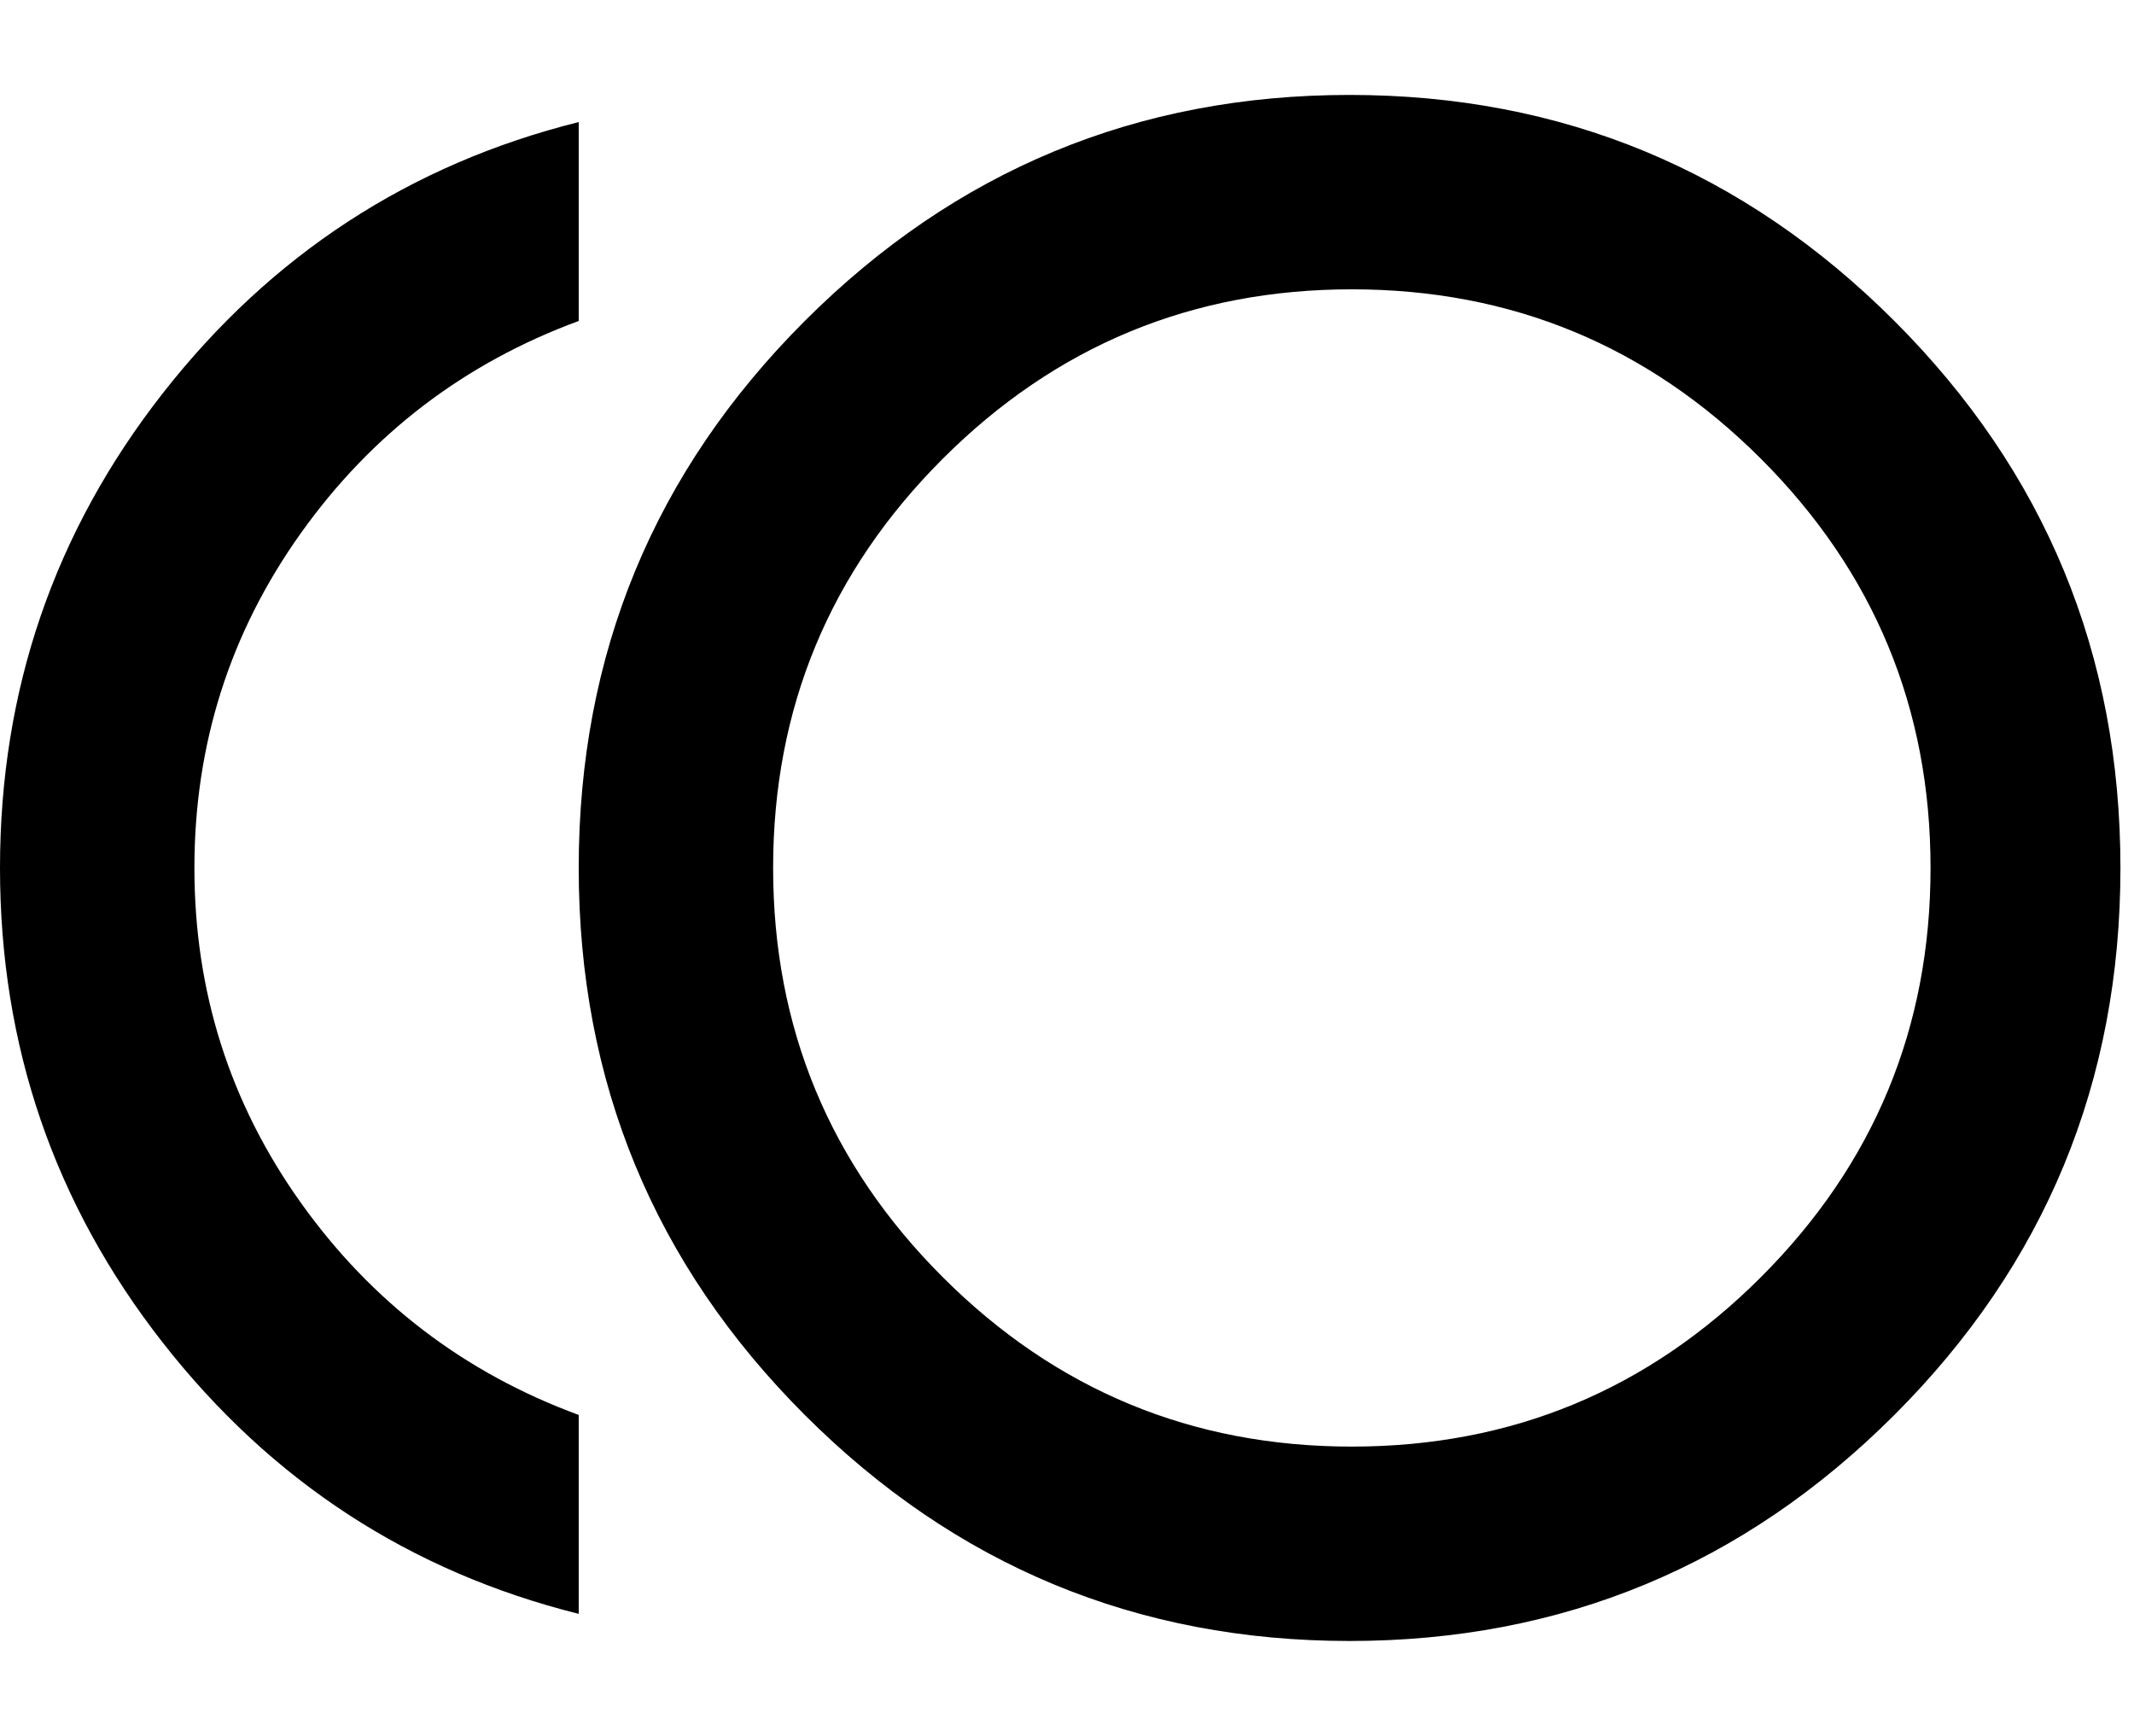 <svg xmlns="http://www.w3.org/2000/svg" xmlns:xlink="http://www.w3.org/1999/xlink" width="472" height="384" viewBox="0 0 472 384"><path fill="currentColor" d="M298.5 21Q369 21 419 71t50 121t-50 121t-120.5 50T178 313t-50-121t50-121t120.5-50m.5 299q53 0 90.5-37.5T427 192t-37.5-90.5T299 64t-90.5 37.5T171 192t37.5 90.5T299 320M43 192q0 41 23.5 74t61.5 47v44q-56-14-92-60T0 192T36 87t92-60v44q-38 14-61.5 47T43 192"/></svg>